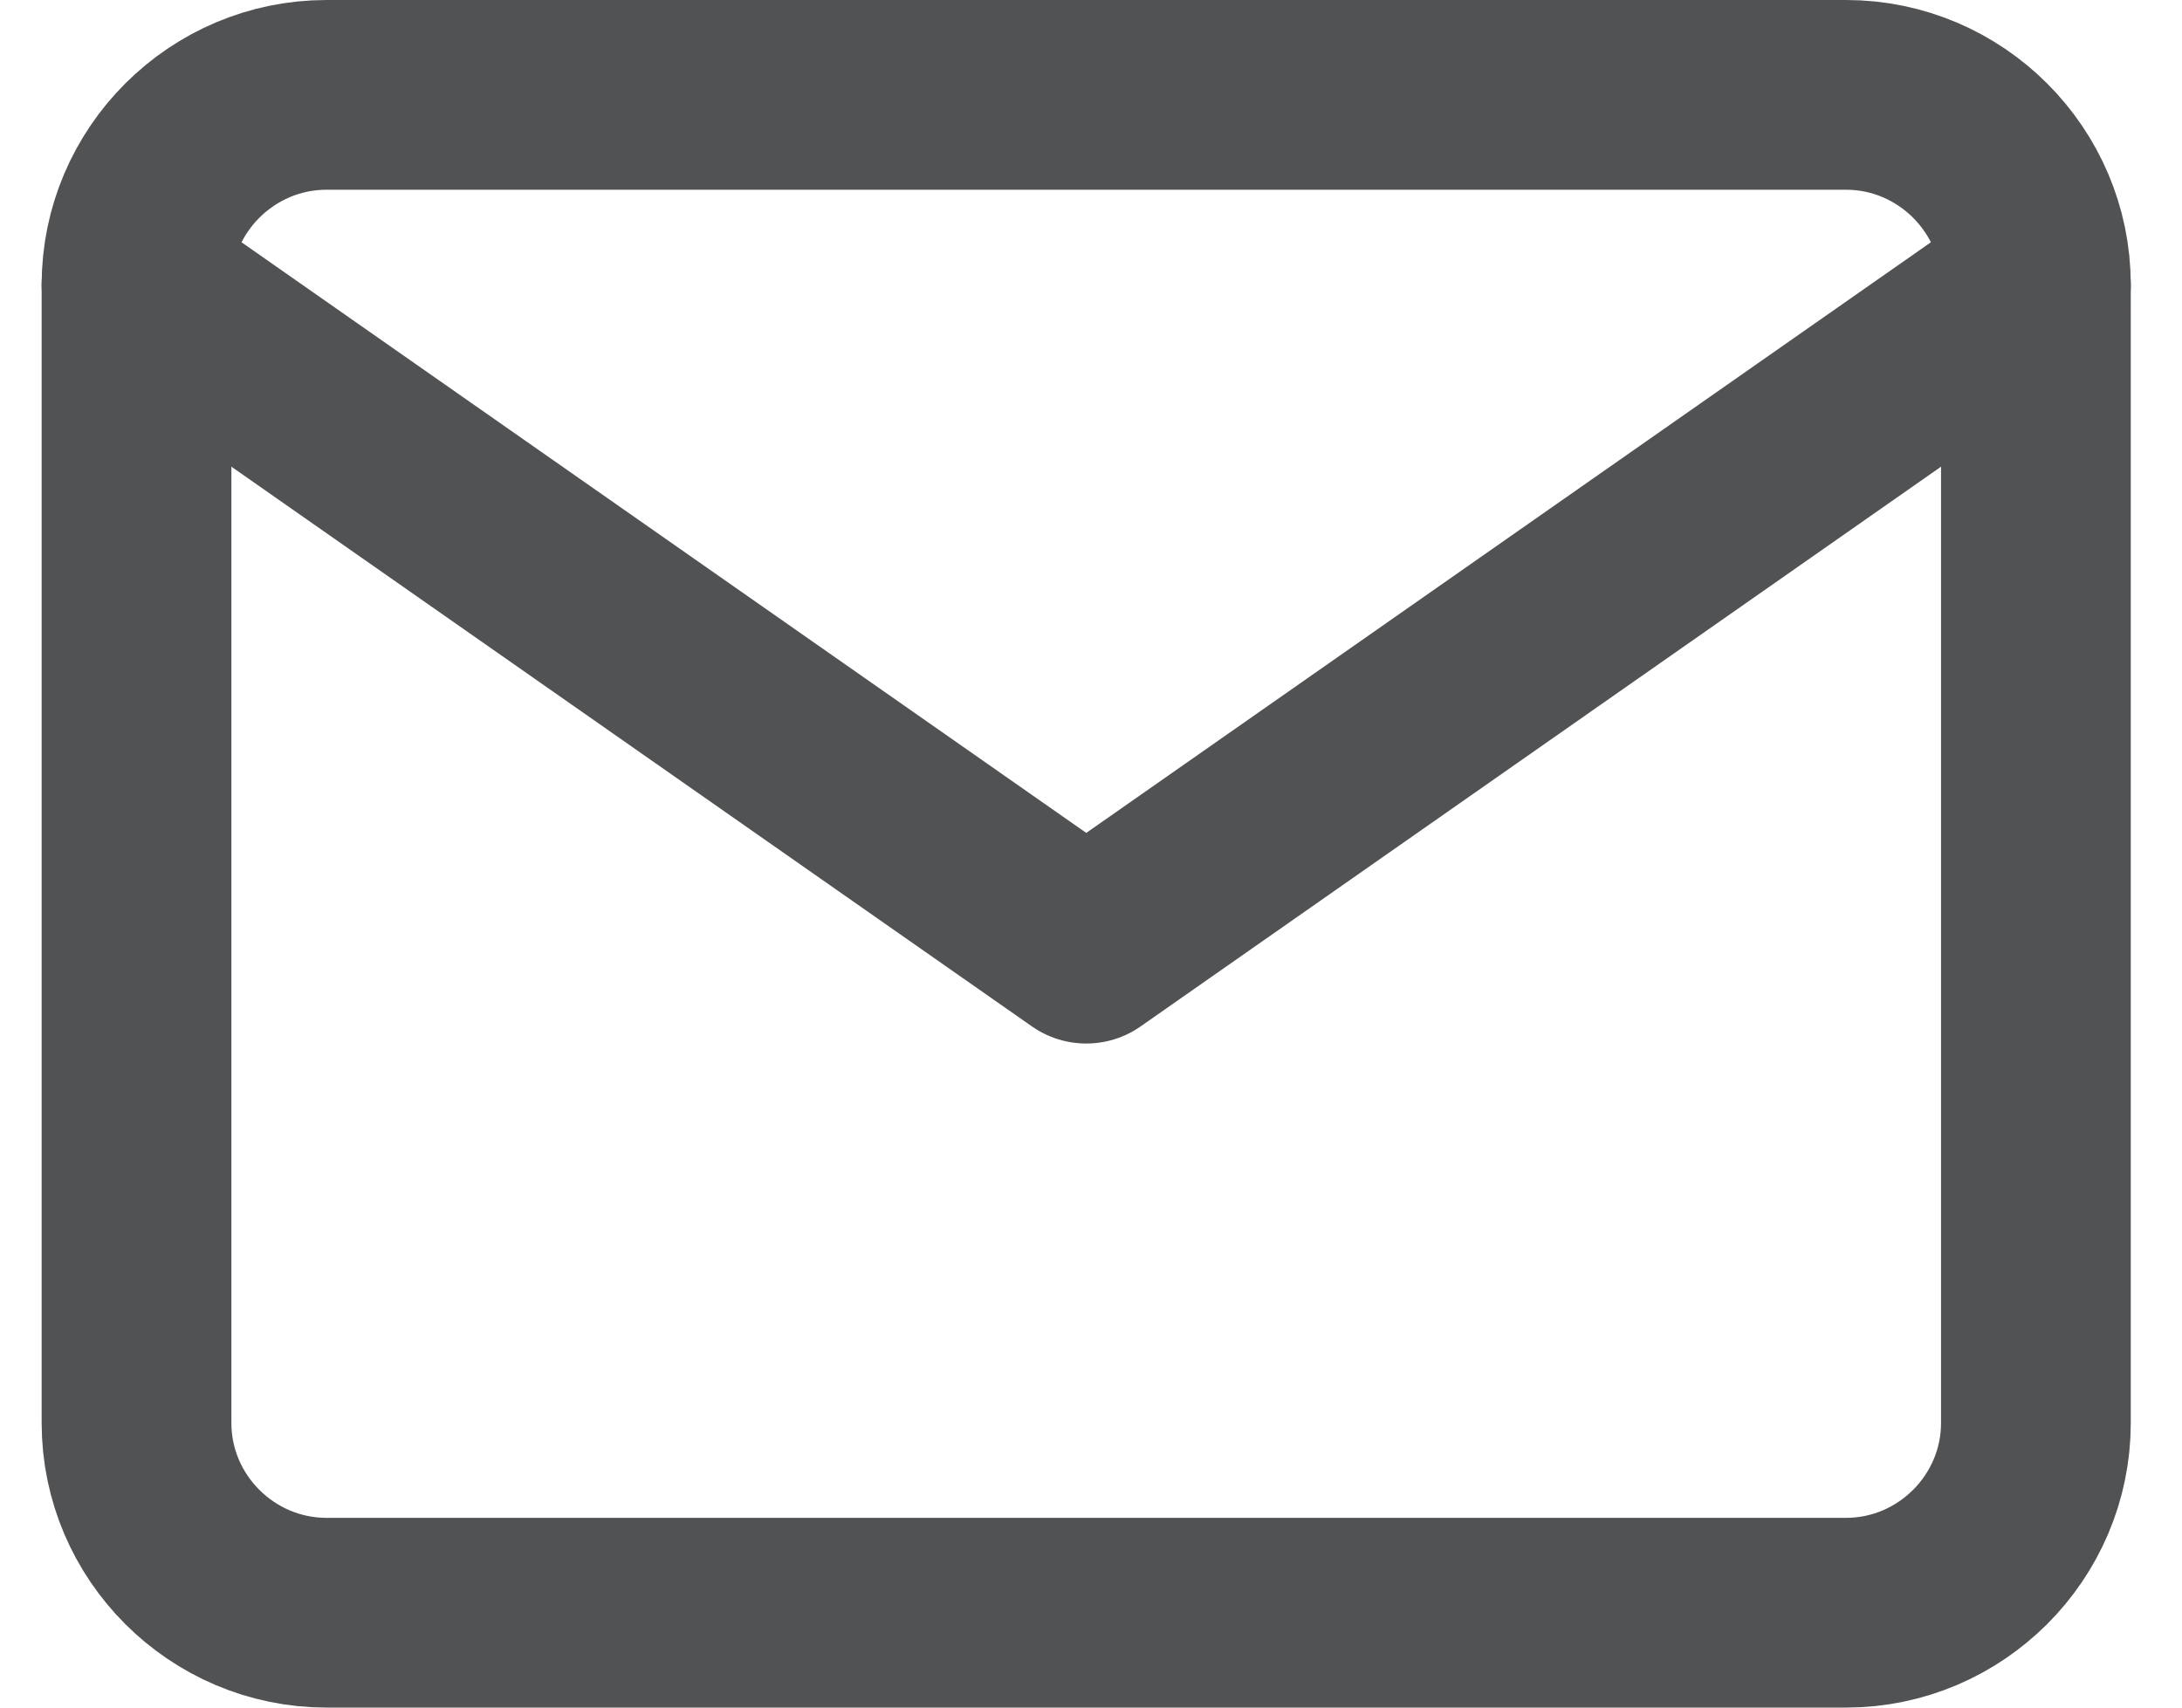 <svg width="23" height="18" viewBox="0 0 23 18" fill="none" xmlns="http://www.w3.org/2000/svg">
<path d="M3.442 1H19.458C20.559 1 21.46 1.9 21.46 3V15C21.46 16.1 20.559 17 19.458 17H3.442C2.34 17 1.439 16.1 1.439 15V3C1.439 1.9 2.34 1 3.442 1Z" stroke="#515254" stroke-width="2" stroke-linecap="round" stroke-linejoin="round"/>
<path d="M21.46 3L11.45 10L1.439 3" stroke="#515254" stroke-width="2" stroke-linecap="round" stroke-linejoin="round"/>
</svg>
